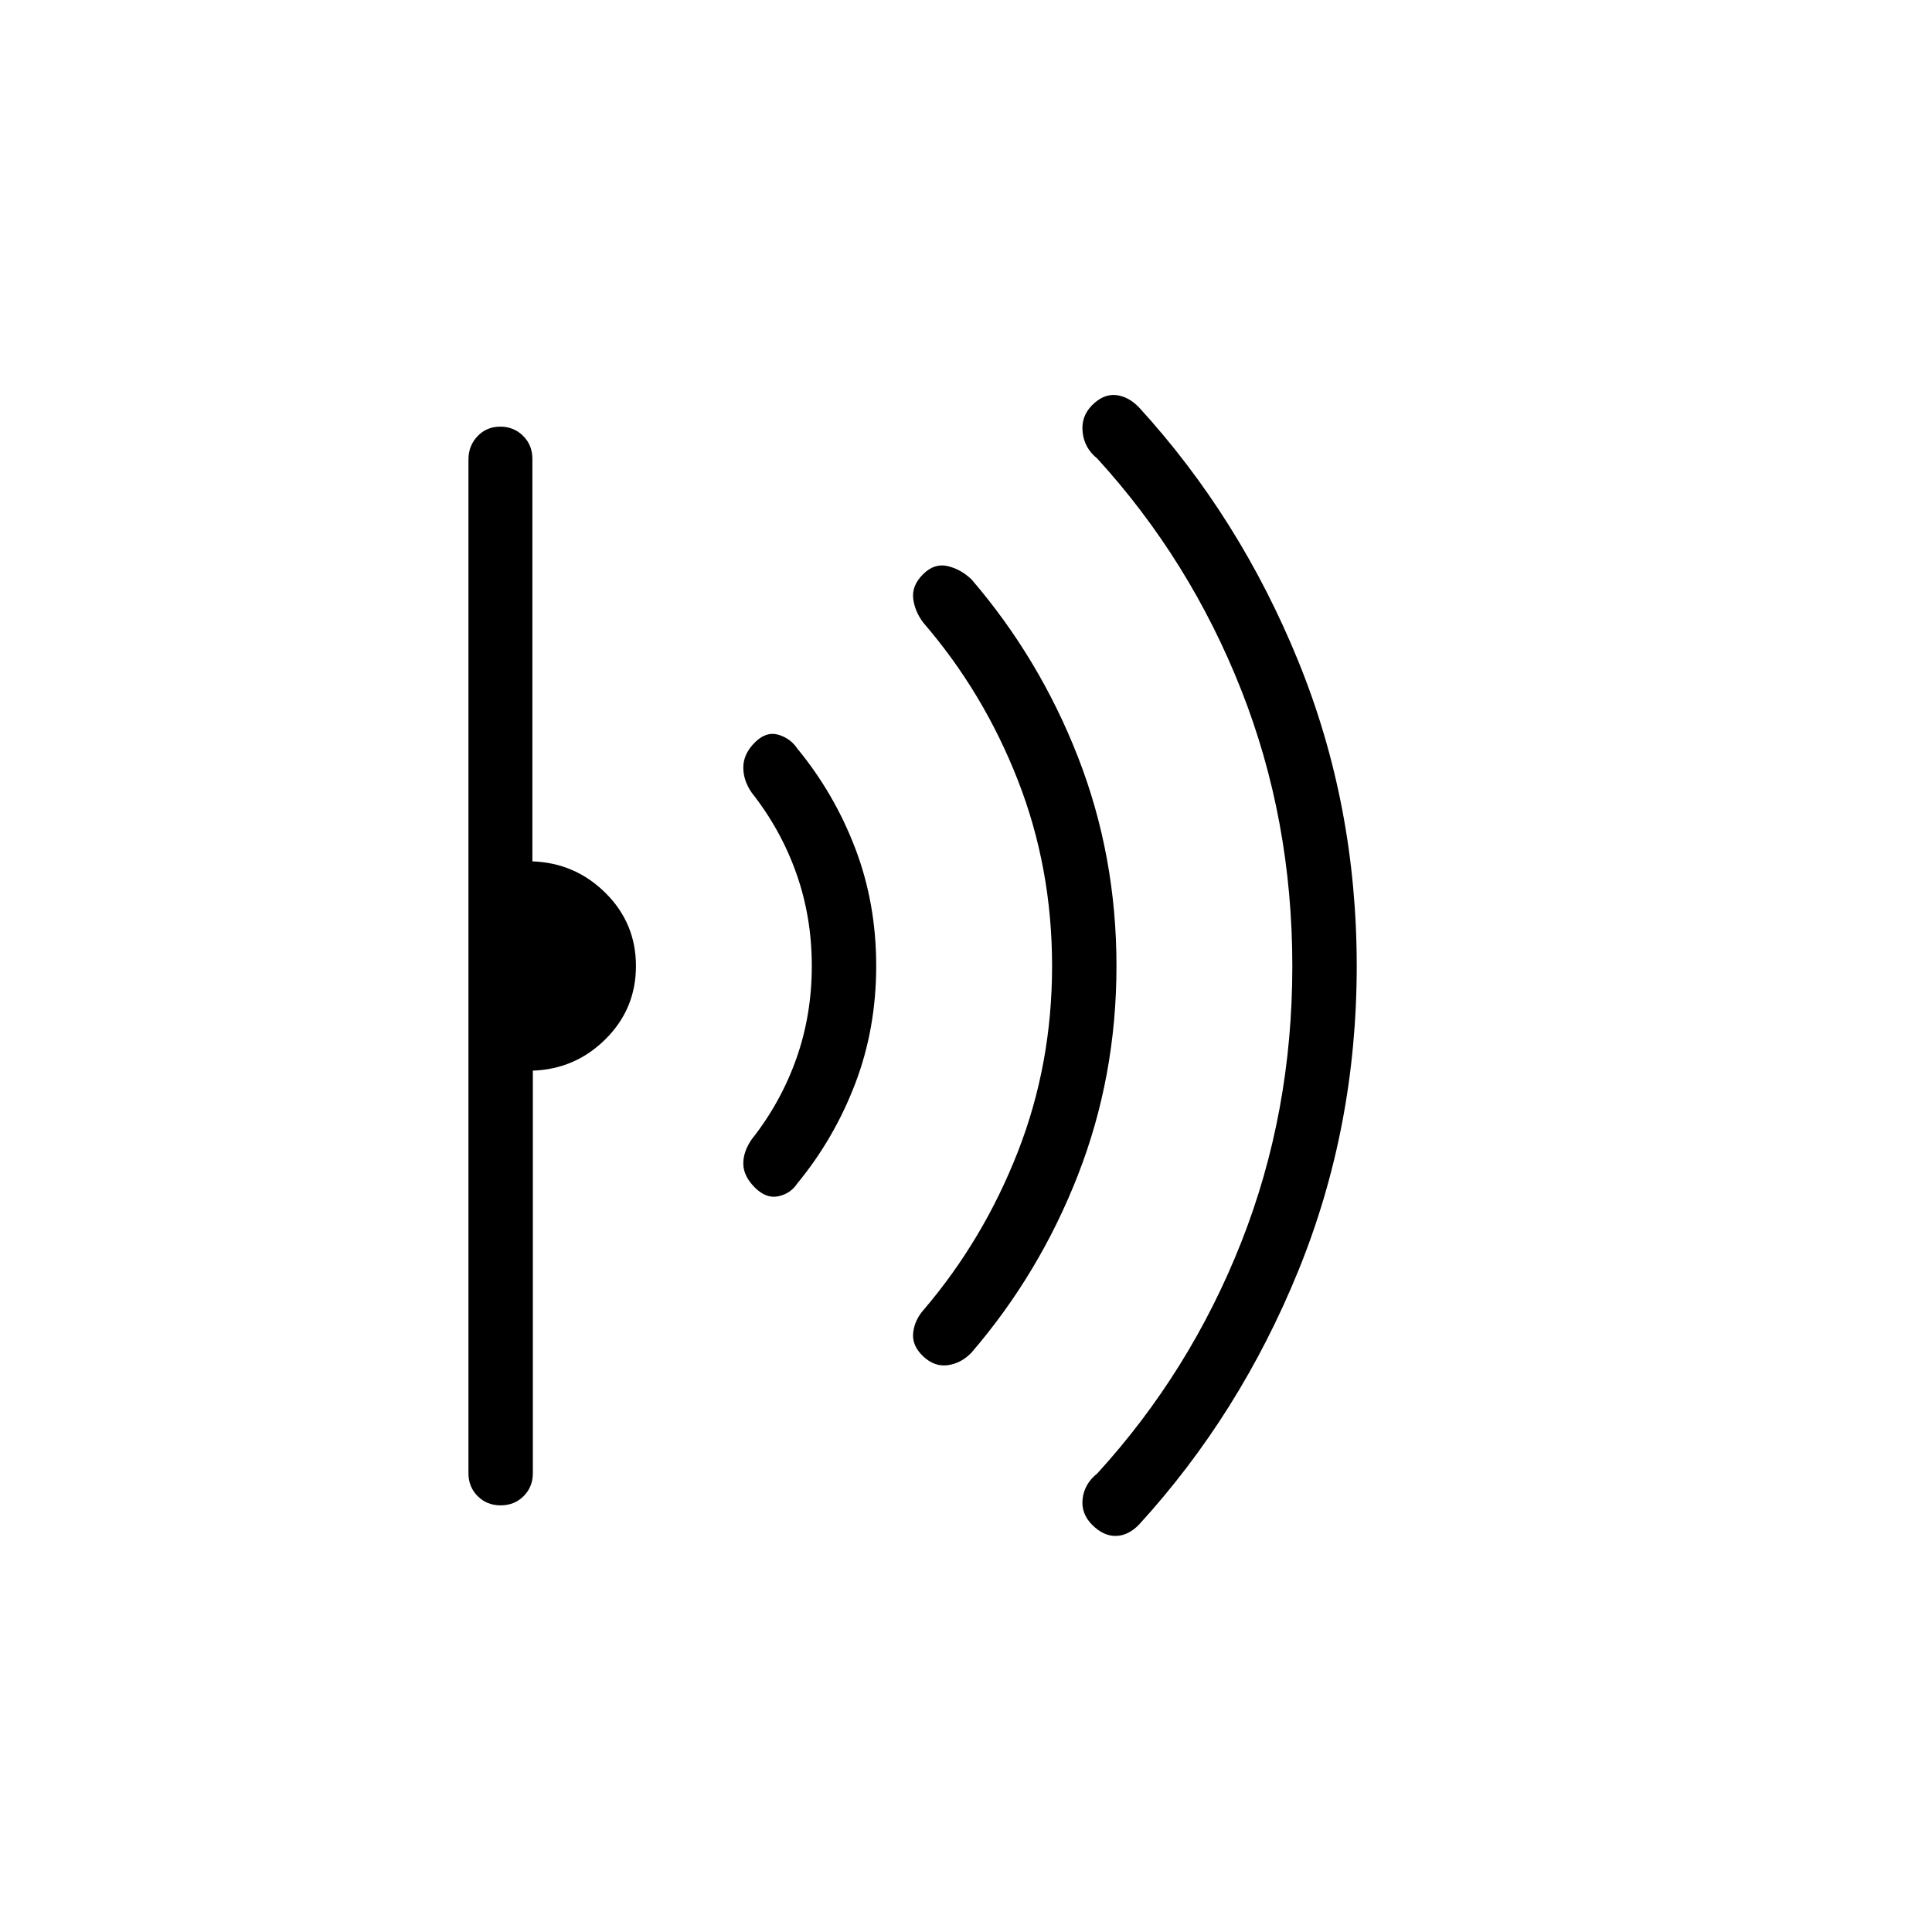 <svg xmlns="http://www.w3.org/2000/svg" height="20" viewBox="0 -960 960 960" width="20"><path d="M674.15-480q0 80.15-29.03 151.46-29.04 71.31-79.16 126.12-5.34 5.5-11.5 5.61-6.15.12-11.77-5.5-5.61-5.61-4.73-13.04.89-7.42 7.27-12.5 46.08-50.46 71.5-114.79 25.42-64.34 25.42-137.27 0-72.94-25.42-137.33-25.42-64.4-71.5-114.91-6.38-5.08-7.27-13-.88-7.93 4.73-13.54 5.62-5.62 11.77-5 6.16.61 11.5 6.11 50.12 54.81 79.16 126.12 29.03 71.31 29.03 151.46Zm-119.38 0q0 54.77-19.11 103.78-19.11 49-52.97 88.37-5.16 5.33-11.81 6.21-6.65.87-12.26-4.5-5.62-5.38-4.85-11.77.77-6.4 5.38-11.47 29.54-34.7 46.58-78.22 17.04-43.53 17.04-92.4 0-48.87-17.04-92.4-17.04-43.52-46.85-78.07-4.34-5.66-5.11-12.1-.77-6.43 4.85-12.05 5.61-5.61 12.15-4.11t11.92 6.58q33.86 39.37 52.97 88.37 19.11 49.01 19.11 103.78Zm-119.39-.06q0 31.21-10.45 58.55-10.45 27.33-28.78 49.59-3.38 5.07-9.42 6.34-6.04 1.27-11.65-4.34-5.62-5.62-5.73-11.66-.12-6.04 4.13-12.24 14.52-18.41 22.21-40.13 7.69-21.72 7.69-46.05t-7.69-46.05q-7.69-21.72-22.21-40.13-4.25-6.2-4.13-12.74.11-6.54 5.73-12.16 5.61-5.61 11.65-3.84 6.04 1.77 9.42 6.84 18.33 22.22 28.78 49.52 10.45 27.29 10.45 58.5ZM316-480q0 21.24-15 36.23-14.99 15-36.23 15.77v200q0 6.84-4.58 11.42T248.77-212q-6.84 0-11.42-4.58-4.58-4.57-4.58-11.4v-503.73q0-6.83 4.52-11.56t11.27-4.73q6.75 0 11.36 4.58 4.62 4.58 4.62 11.42v200q21.33.77 36.4 15.77Q316-501.24 316-480Z"/></svg>